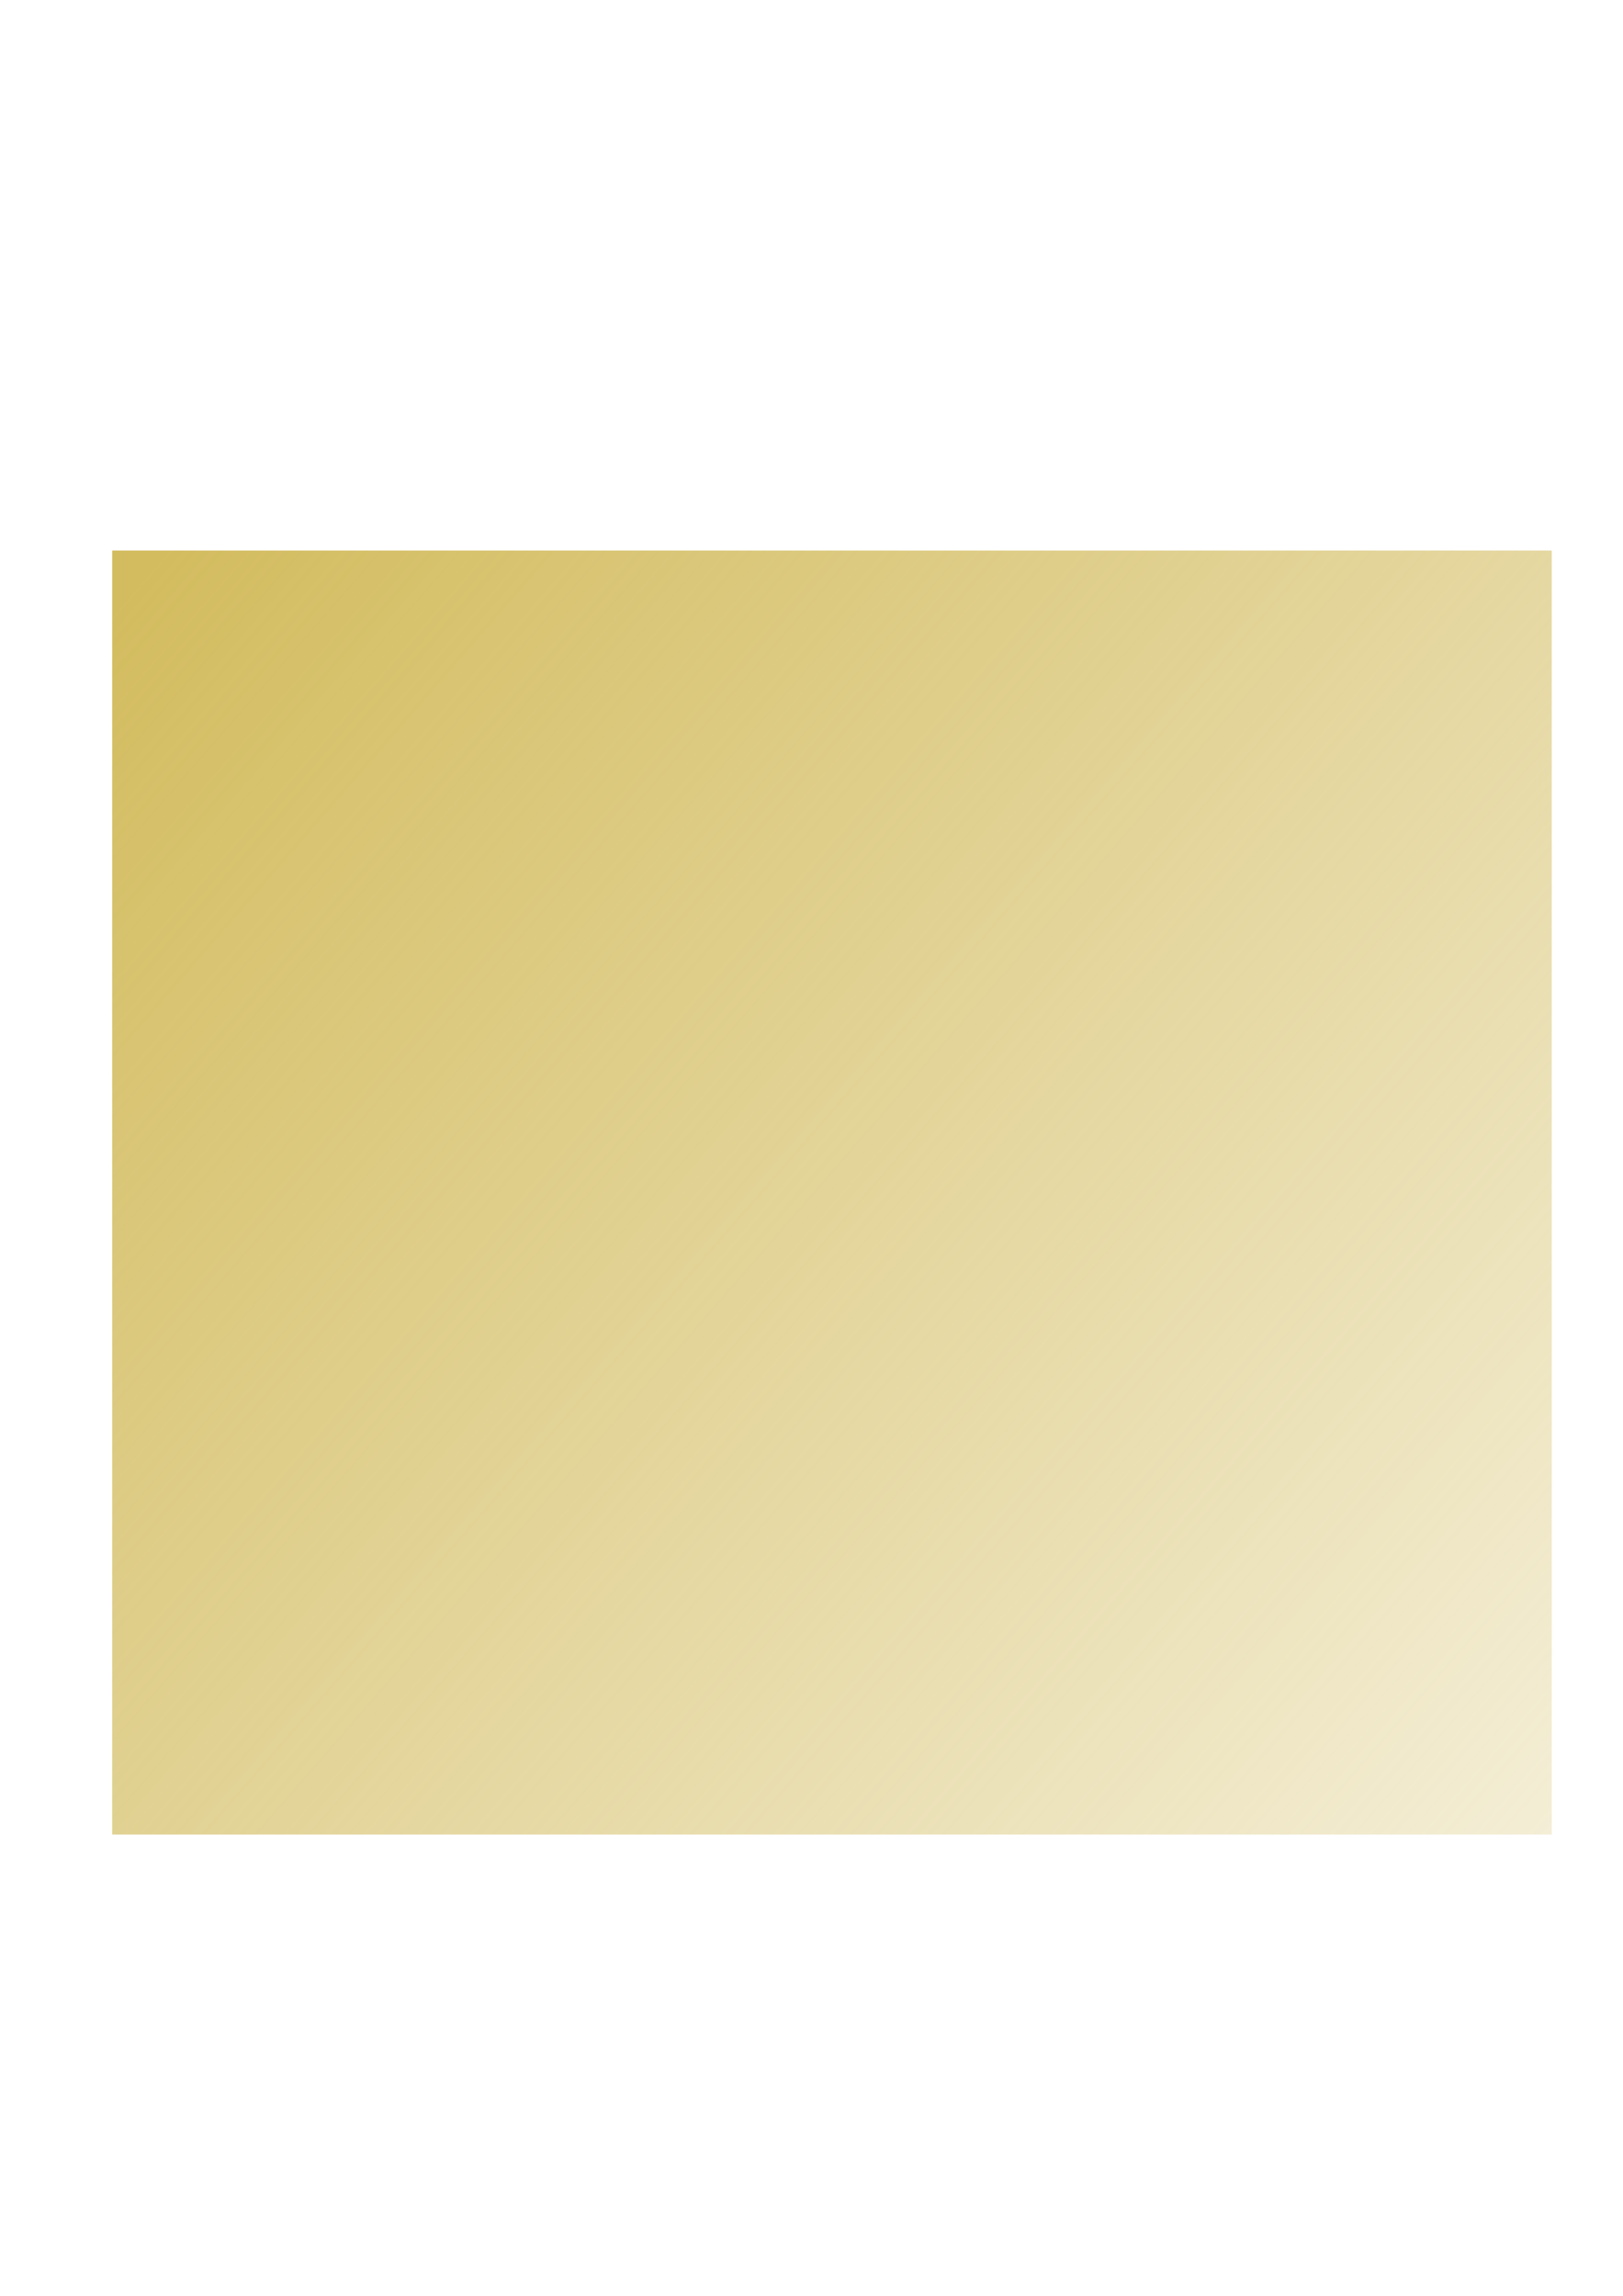 <?xml version="1.0" encoding="UTF-8" standalone="no"?>
<!-- Created with Inkscape (http://www.inkscape.org/) -->

<svg
   xmlns:dc="http://purl.org/dc/elements/1.1/"
   xmlns:cc="http://creativecommons.org/ns#"
   xmlns:rdf="http://www.w3.org/1999/02/22-rdf-syntax-ns#"
   xmlns:svg="http://www.w3.org/2000/svg"
   xmlns="http://www.w3.org/2000/svg"
   xmlns:xlink="http://www.w3.org/1999/xlink"
   xmlns:sodipodi="http://sodipodi.sourceforge.net/DTD/sodipodi-0.dtd"
   xmlns:inkscape="http://www.inkscape.org/namespaces/inkscape"
   width="210mm"
   height="297mm"
   viewBox="0 0 744.094 1052.362"
   id="svg2"
   version="1.1"
   inkscape:version="0.91 r13725"
   sodipodi:docname="Pop-UpBG.svg">
  <defs
     id="defs4">
    <linearGradient
       inkscape:collect="always"
       id="linearGradient3350">
      <stop
         style="stop-color:#d3bc5f;stop-opacity:1;"
         offset="0"
         id="stop3352" />
      <stop
         style="stop-color:#d3bc5f;stop-opacity:0;"
         offset="1"
         id="stop3354" />
    </linearGradient>
    <linearGradient
       inkscape:collect="always"
       xlink:href="#linearGradient3350"
       id="linearGradient3356"
       x1="62.857"
       y1="266.648"
       x2="942.857"
       y2="1032.362"
       gradientUnits="userSpaceOnUse" />
    <filter
       y="-0.25"
       height="1.5"
       inkscape:menu-tooltip="Darkens the edge with an inner blur and adds a flexible glow"
       inkscape:menu="Shadows and Glows"
       inkscape:label="Dark And Glow"
       style="color-interpolation-filters:sRGB;"
       id="filter3370">
      <feGaussianBlur
         stdDeviation="5"
         result="result6"
         id="feGaussianBlur3372" />
      <feComposite
         result="result8"
         in="SourceGraphic"
         operator="atop"
         in2="result6"
         id="feComposite3374" />
      <feComposite
         result="result9"
         operator="over"
         in2="SourceAlpha"
         in="result8"
         id="feComposite3376" />
      <feColorMatrix
         values="1 0 0 0 0 0 1 0 0 0 0 0 1 0 0 0 0 0 1 0 "
         result="result10"
         id="feColorMatrix3378" />
      <feBlend
         in="result10"
         mode="normal"
         in2="result6"
         id="feBlend3380" />
    </filter>
  </defs>
  <sodipodi:namedview
     id="base"
     pagecolor="#ffffff"
     bordercolor="#666666"
     borderopacity="1.0"
     inkscape:pageopacity="0.0"
     inkscape:pageshadow="2"
     inkscape:zoom="0.35"
     inkscape:cx="-322.14286"
     inkscape:cy="520"
     inkscape:document-units="px"
     inkscape:current-layer="layer1"
     showgrid="false"
     inkscape:window-width="1680"
     inkscape:window-height="1001"
     inkscape:window-x="0"
     inkscape:window-y="0"
     inkscape:window-maximized="1" />
  <g
     inkscape:label="Layer 1"
     inkscape:groupmode="layer"
     id="layer1">
    <rect
       style="fill:url(#linearGradient3356);fill-opacity:1;filter:url(#filter3370)"
       id="rect3336"
       width="660"
       height="588.571"
       x="51.429"
       y="252.362" />
  </g>
</svg>
